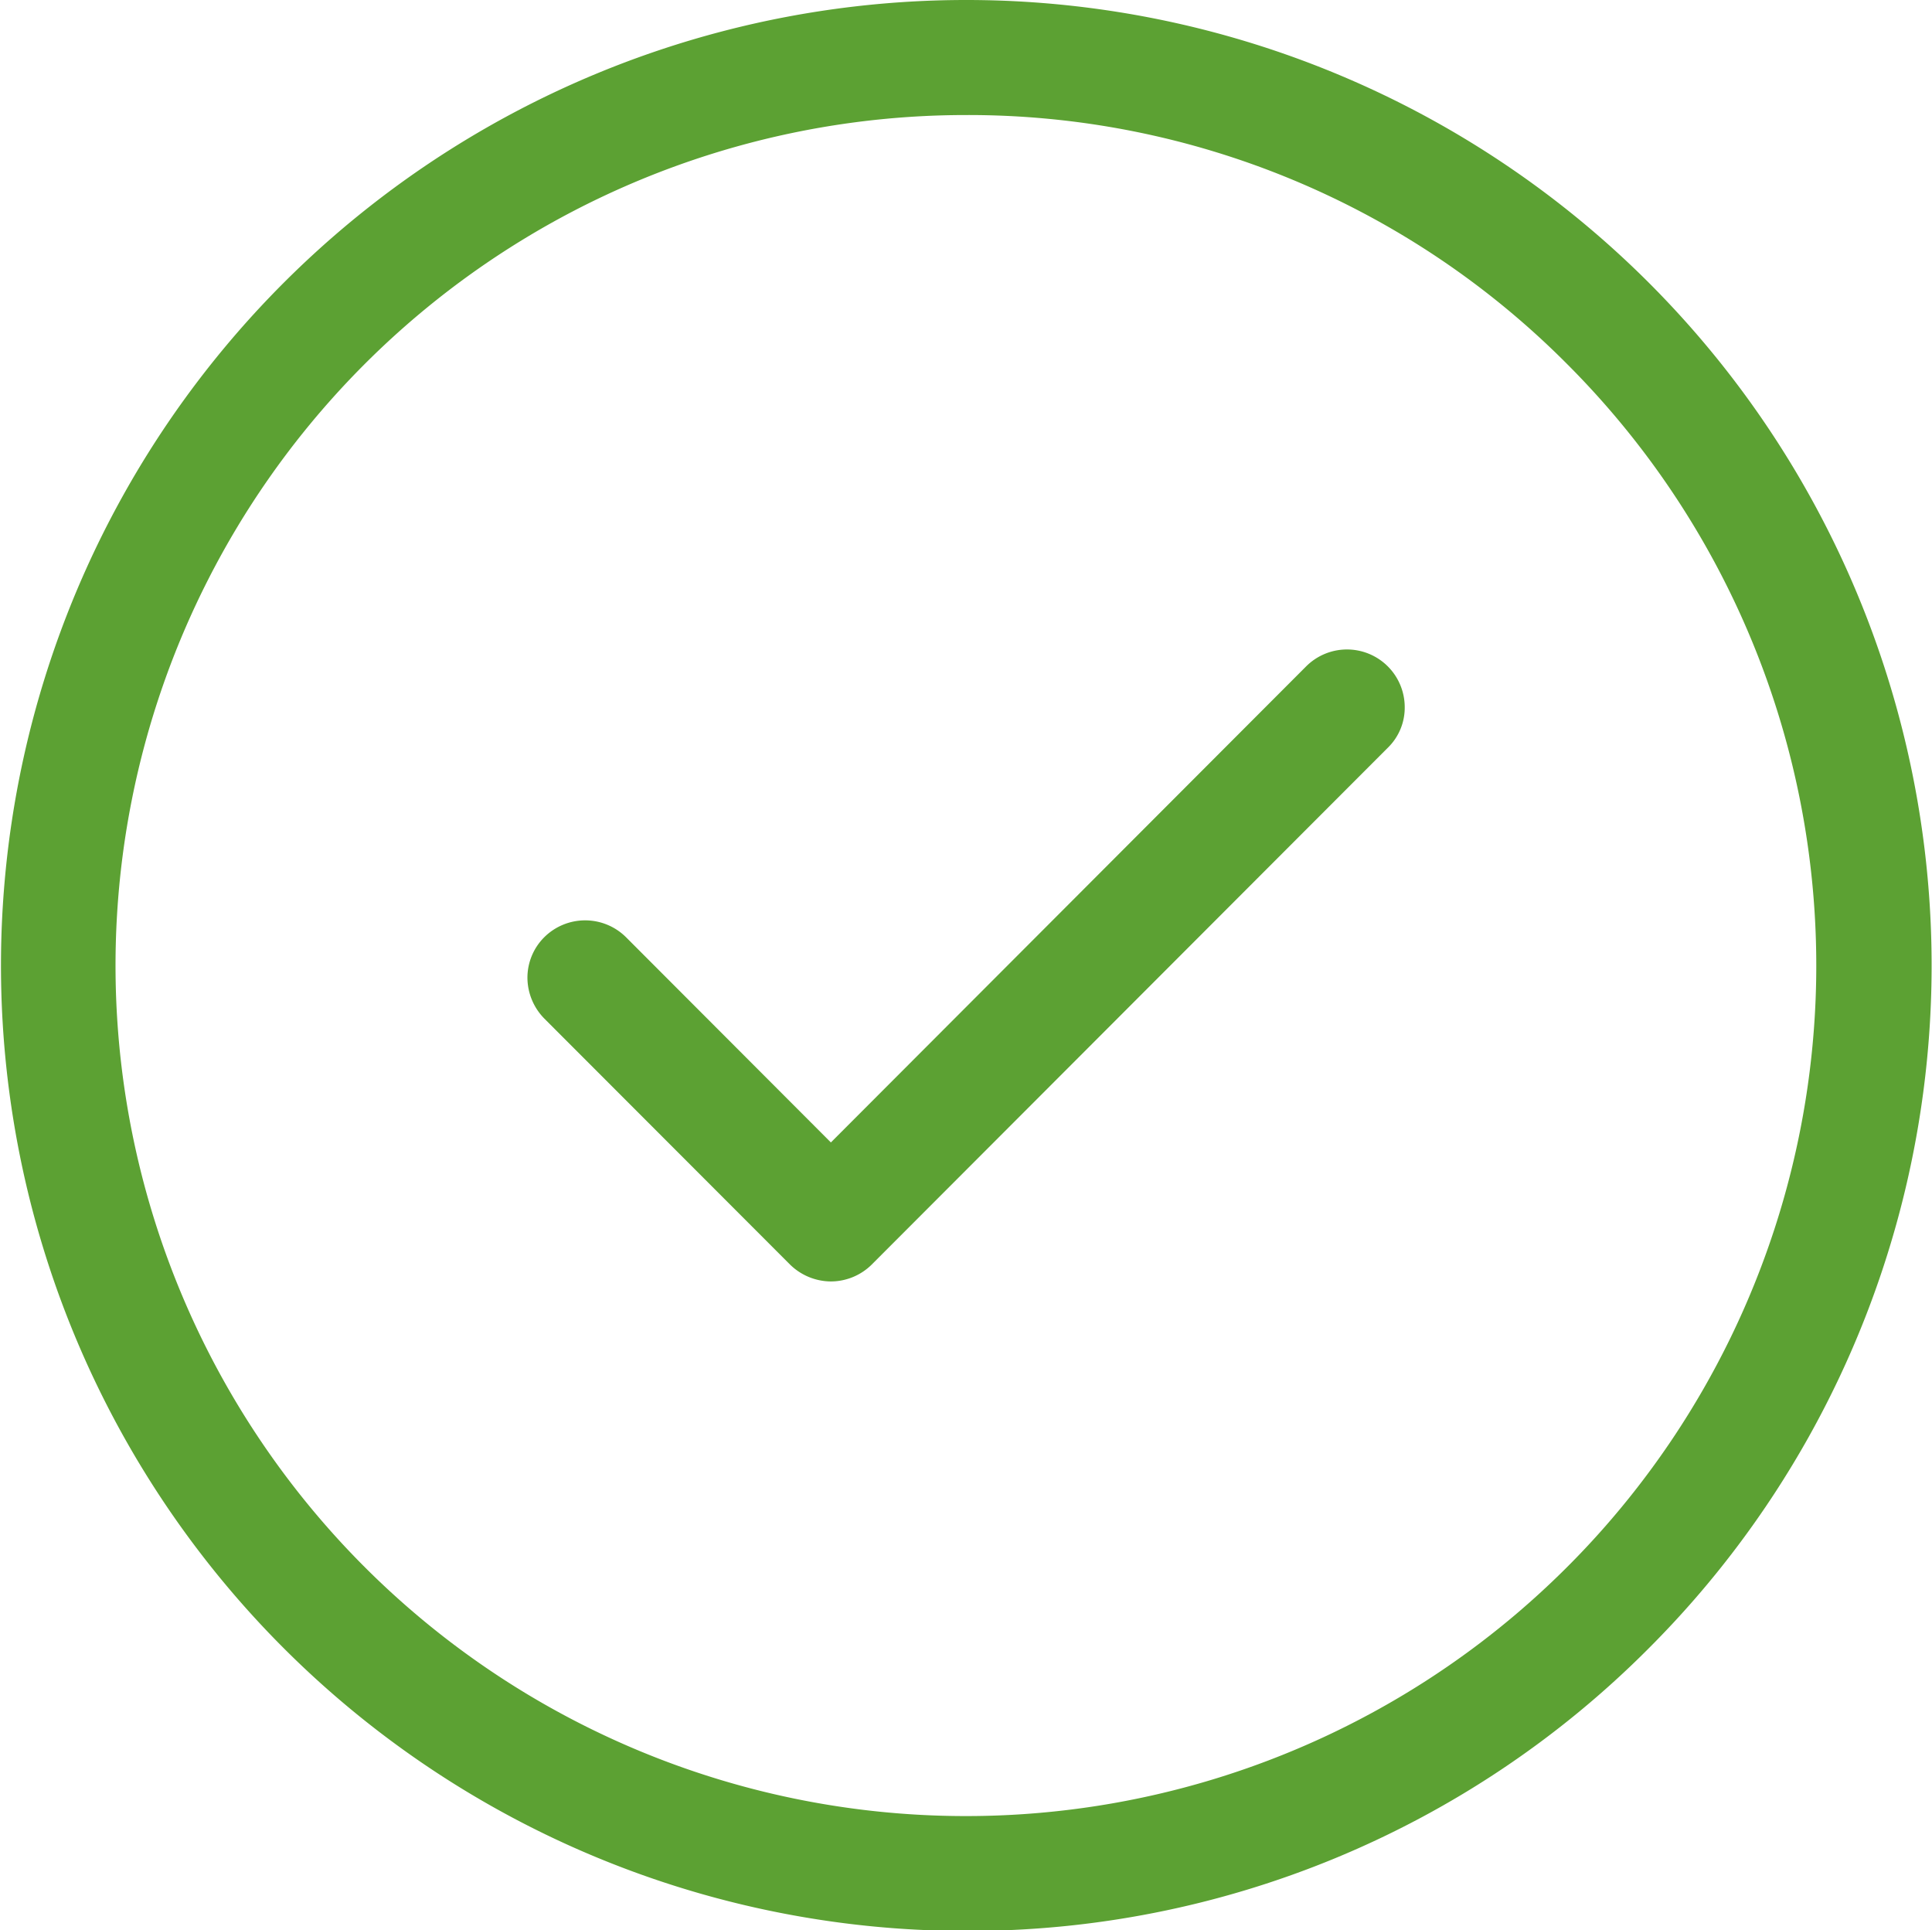 <svg xmlns="http://www.w3.org/2000/svg" width="24.187" height="24.16" viewBox="0 0 24.187 24.16">
  <defs>
    <style>
      .cls-1 {
        fill: #5ca133;
        fill-rule: evenodd;
      }
    </style>
  </defs>
  <path id="check" class="cls-1" d="M778.472,1828.17a12.085,12.085,0,1,1,8.546-3.54A12.012,12.012,0,0,1,778.472,1828.17Zm0-22.73a10.646,10.646,0,1,0,7.525,3.12A10.568,10.568,0,0,0,778.472,1805.44Zm-1.695,14.6a0.737,0.737,0,0,1-.51-0.21l-3.077-3.08a0.734,0.734,0,0,1-.212-0.51,0.716,0.716,0,0,1,.212-0.51,0.726,0.726,0,0,1,1.021,0l2.566,2.57,5.951-5.96a0.723,0.723,0,0,1,1.233.51,0.7,0.7,0,0,1-.212.51l-6.462,6.47A0.73,0.73,0,0,1,776.777,1820.04Z" transform="translate(-766.375 -1804)"/>
</svg>
